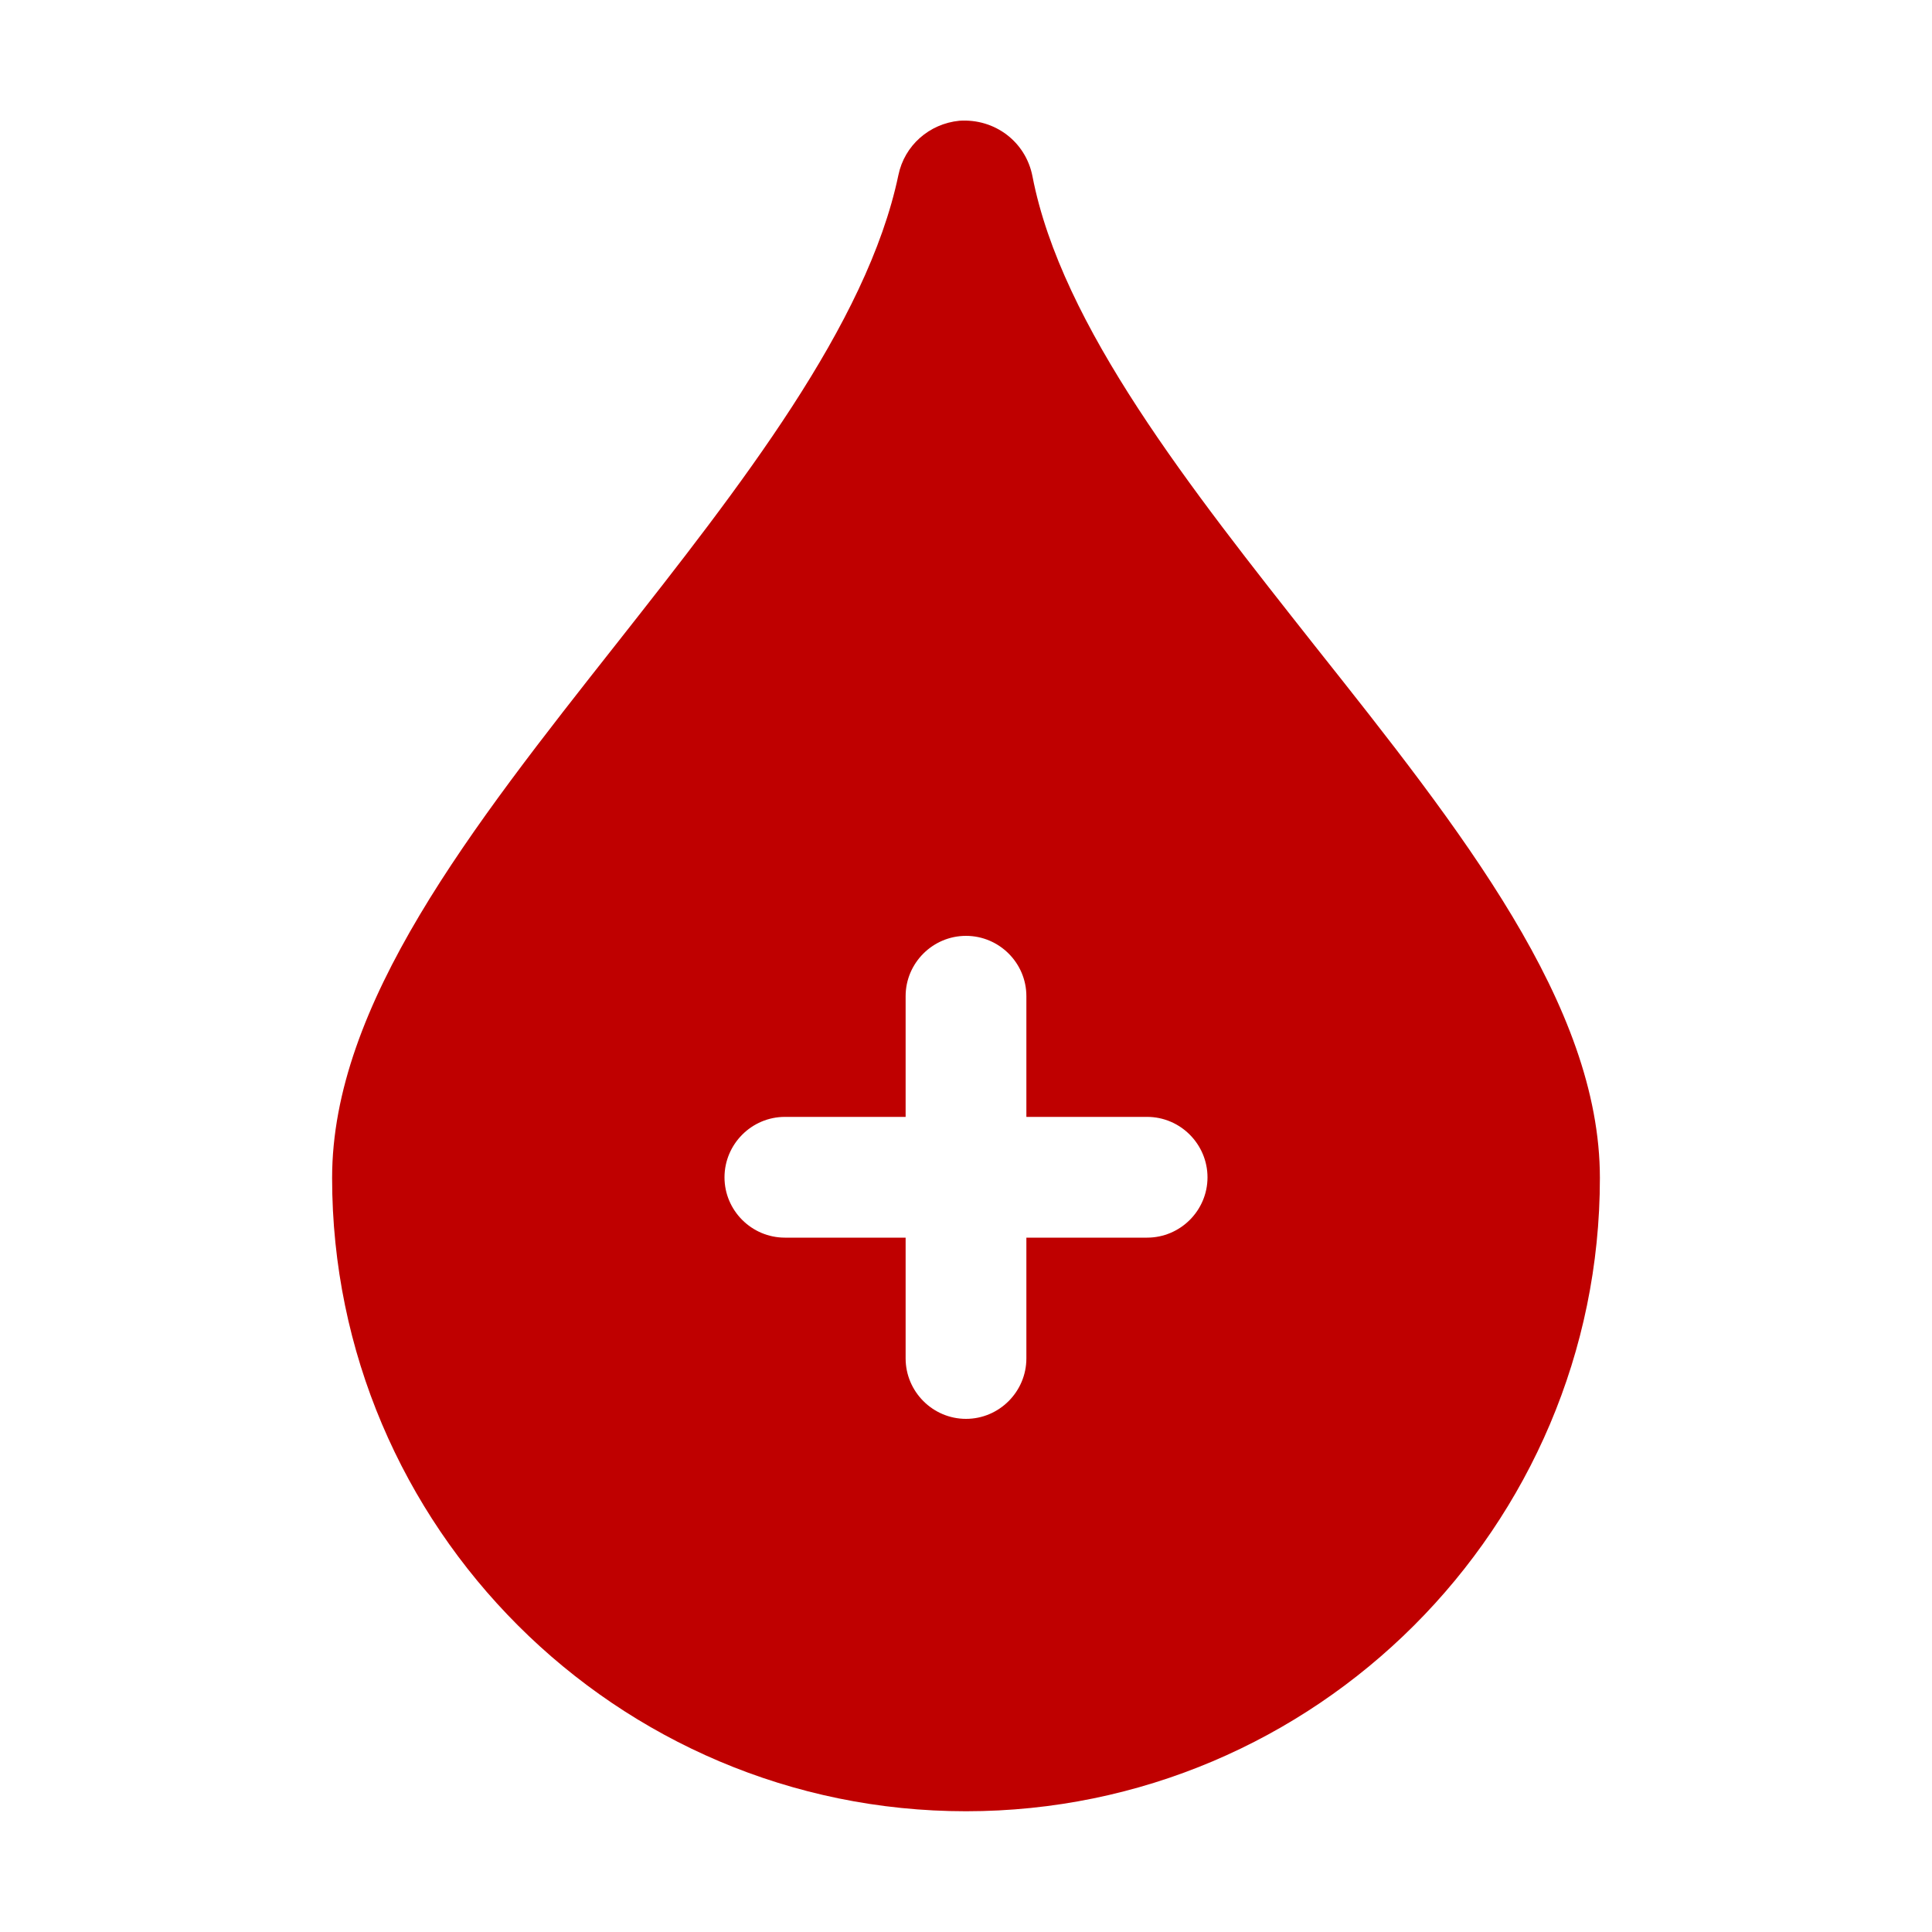 <svg width="20" height="20" viewBox="0 0 20 20" fill="none" xmlns="http://www.w3.org/2000/svg">
<path d="M13.613 6.688C12.325 5.056 10.988 3.375 10.688 1.825C10.619 1.469 10.3 1.225 9.931 1.25C9.619 1.281 9.363 1.506 9.3 1.813C8.975 3.363 7.662 5.038 6.388 6.656C4.869 8.581 3.438 10.4 3.438 12.194C3.438 15.806 6.381 18.75 10 18.75C13.619 18.75 16.562 15.806 16.562 12.194C16.562 10.406 15.131 8.6 13.613 6.688ZM11.875 12.812H10.625V14.062C10.625 14.406 10.344 14.688 10 14.688C9.656 14.688 9.375 14.406 9.375 14.062V12.812H8.125C7.781 12.812 7.5 12.531 7.5 12.188C7.5 11.844 7.781 11.562 8.125 11.562H9.375V10.312C9.375 9.969 9.656 9.688 10 9.688C10.344 9.688 10.625 9.969 10.625 10.312V11.562H11.875C12.219 11.562 12.5 11.844 12.5 12.188C12.5 12.531 12.219 12.812 11.875 12.812Z" fill="#BF0000"/>
</svg>
